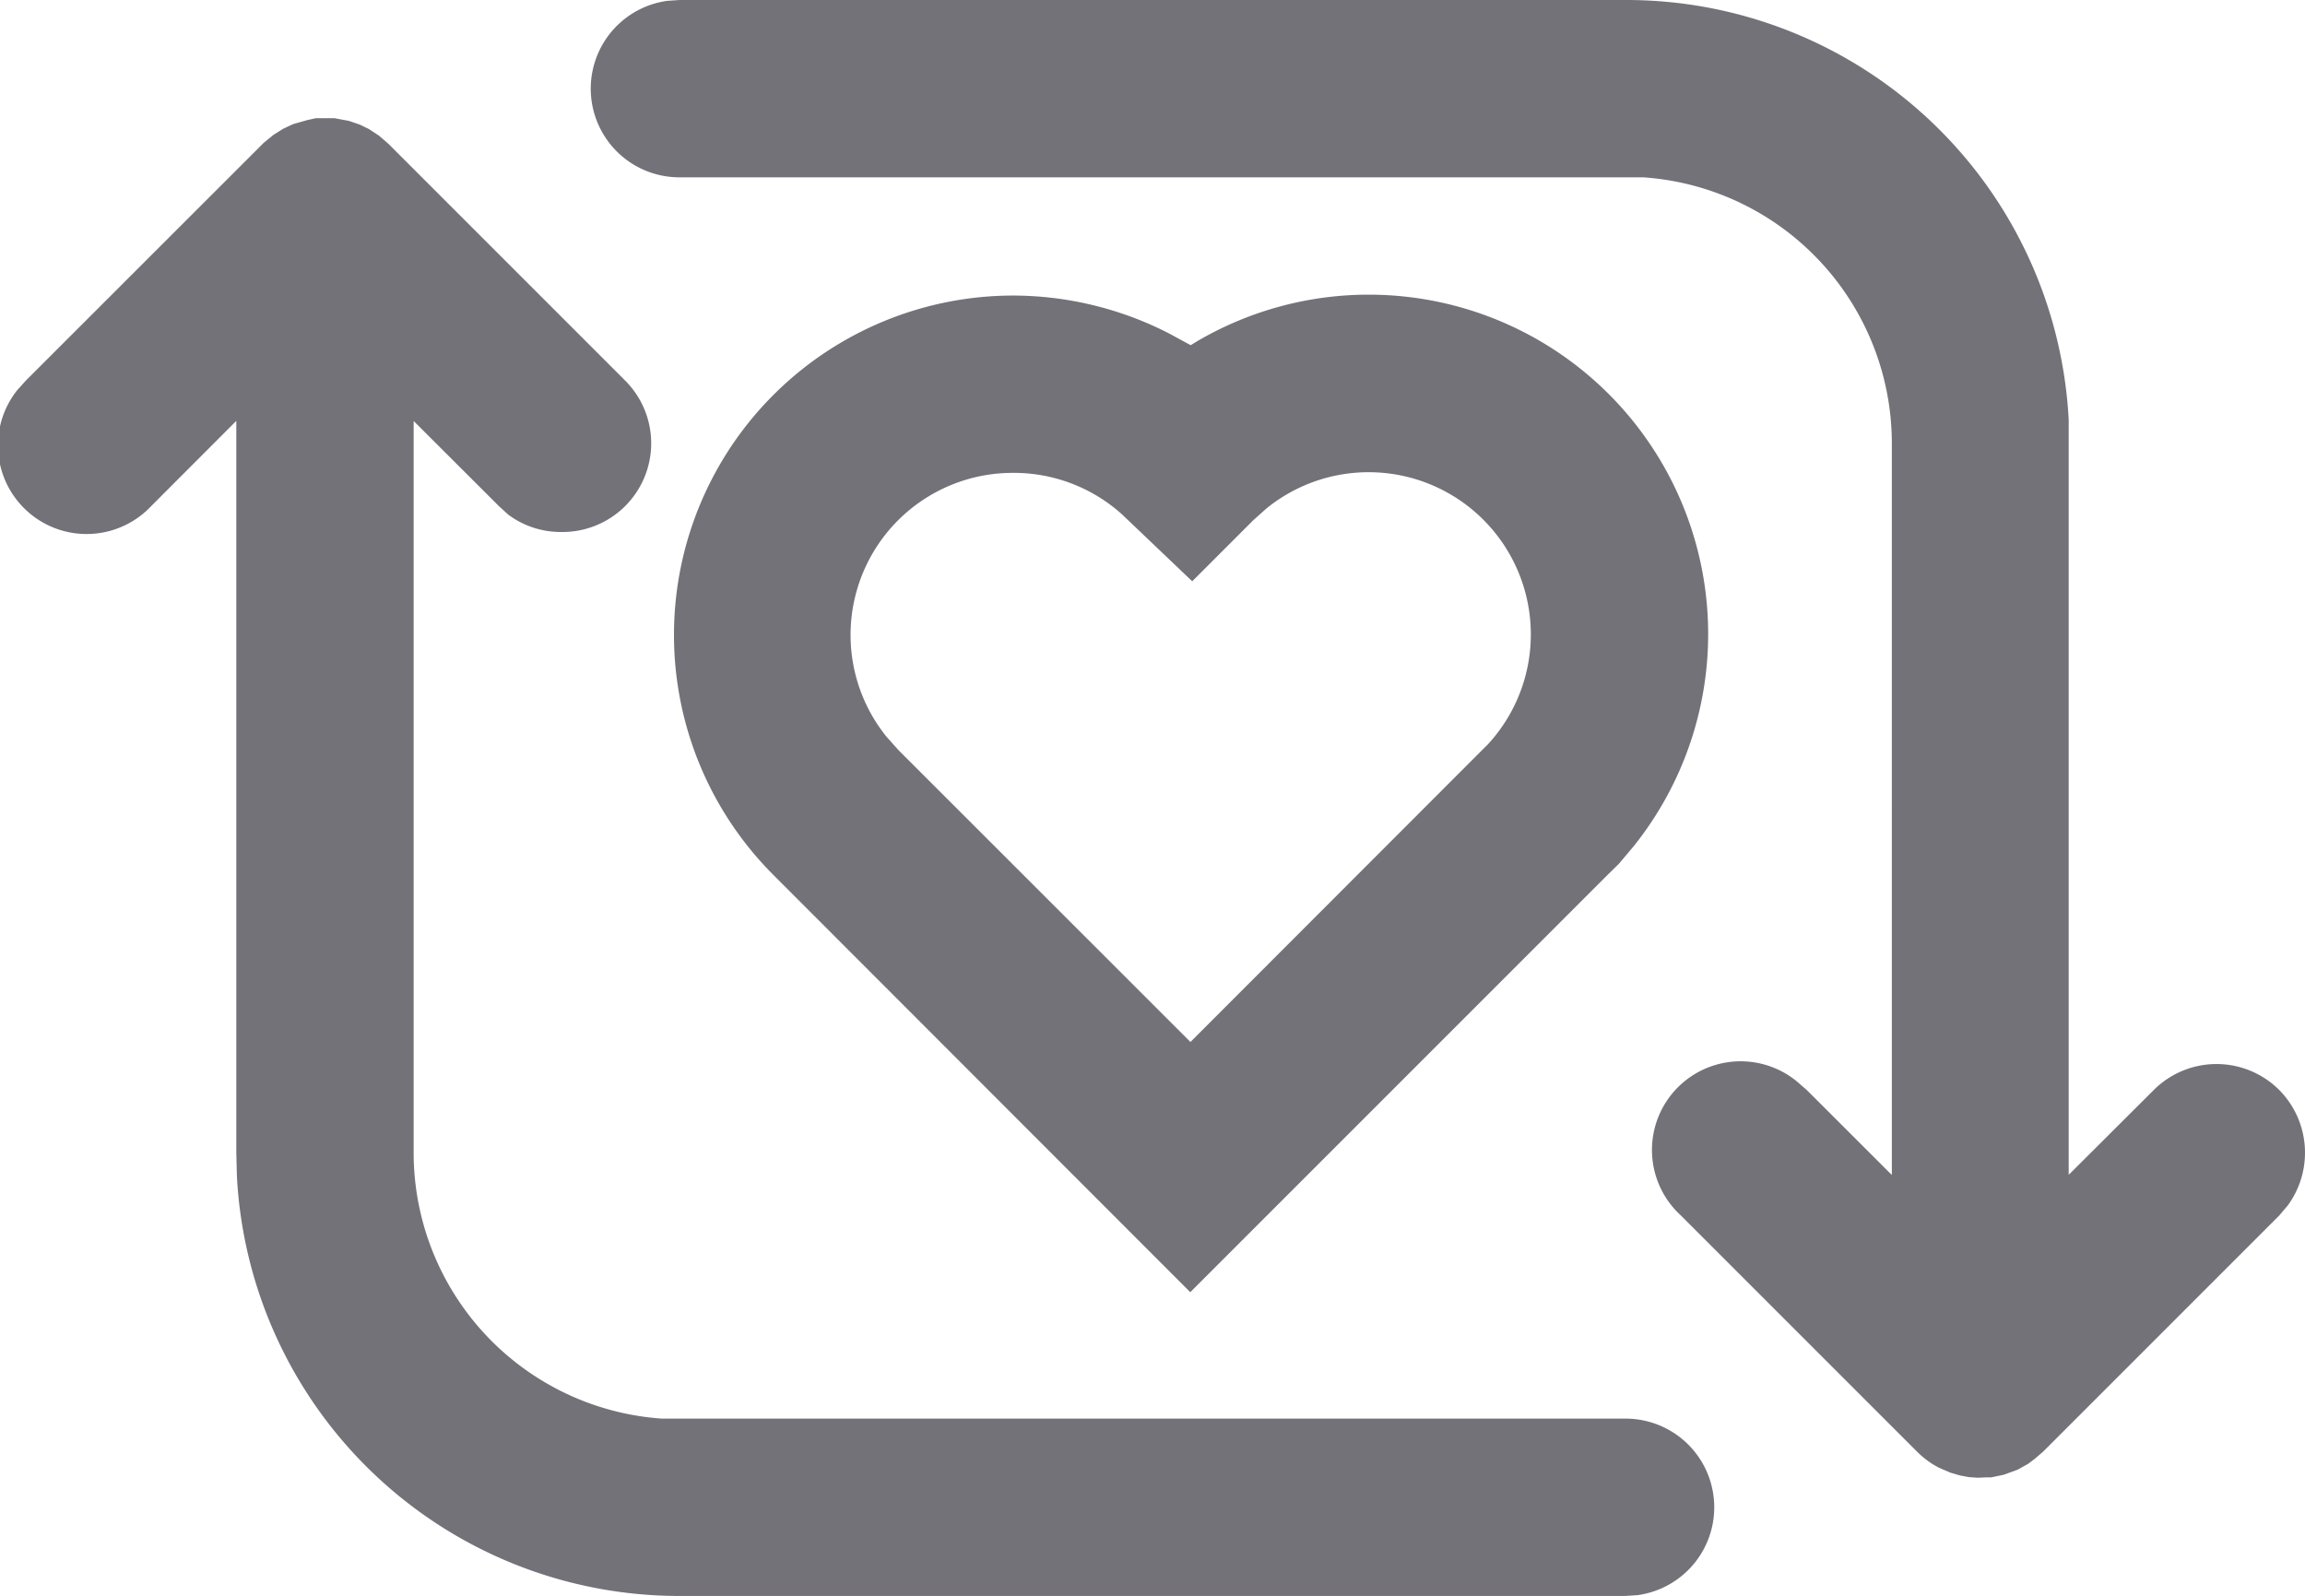 <svg xmlns="http://www.w3.org/2000/svg" width="19.498" height="13.5" viewBox="0 0 19.498 13.5">
  <g id="Icon_Heart" data-name="Icon/Heart" transform="translate(-0.251 -0.25)">
    <path id="Retip" d="M13.75,13.5h-8A3.747,3.747,0,0,1,2.005,9.95L2,9.75V3.56l-.719.72A.75.75,0,0,1,.147,3.3L.22,3.219,2.232,1.208l.082-.067.081-.051L2.48,1.05,2.6,1.016,2.672,1c.02,0,.04,0,.06,0l.1,0,.122.023.093.032.077.038.082.054.079.068,2,2A.75.75,0,0,1,4.75,4.5.742.742,0,0,1,4.3,4.353L4.22,4.28,3.5,3.561V9.75A2.256,2.256,0,0,0,5.6,12l.154,0h8a.75.75,0,0,1,.1,1.493Zm2.981-1h0l-.074-.005-.075-.014-.08-.023-.1-.043a.743.743,0,0,1-.183-.134l-2-2A.75.75,0,0,1,15.2,9.147l.084.073.72.719V3.75A2.256,2.256,0,0,0,13.9,1.5l-.154,0h-8a.75.75,0,0,1-.1-1.493L5.75,0h8A3.747,3.747,0,0,1,17.5,3.55l0,.2V9.938l.72-.718a.751.751,0,0,1,1.061,0,.755.755,0,0,1,.072.977l-.072.085-2,2-.073.062-.052.039-.088.049-.118.043-.106.022-.041,0Zm-6.657-1.565h0L6.542,7.4A2.871,2.871,0,0,1,8.568,2.5a2.9,2.9,0,0,1,1.321.32l.184.1.059-.036a2.871,2.871,0,0,1,3.686,4.277l-.124.147L13.6,7.4l-3.53,3.53ZM8.572,4h0A1.371,1.371,0,0,0,7.5,6.232l.1.112,2.471,2.47,2.52-2.522A1.372,1.372,0,0,0,10.715,4.3l-.112.1-.517.517-.595-.567A1.366,1.366,0,0,0,8.572,4Z" transform="translate(0.25 0.25)" fill="#727278"/>
  </g>
</svg>
